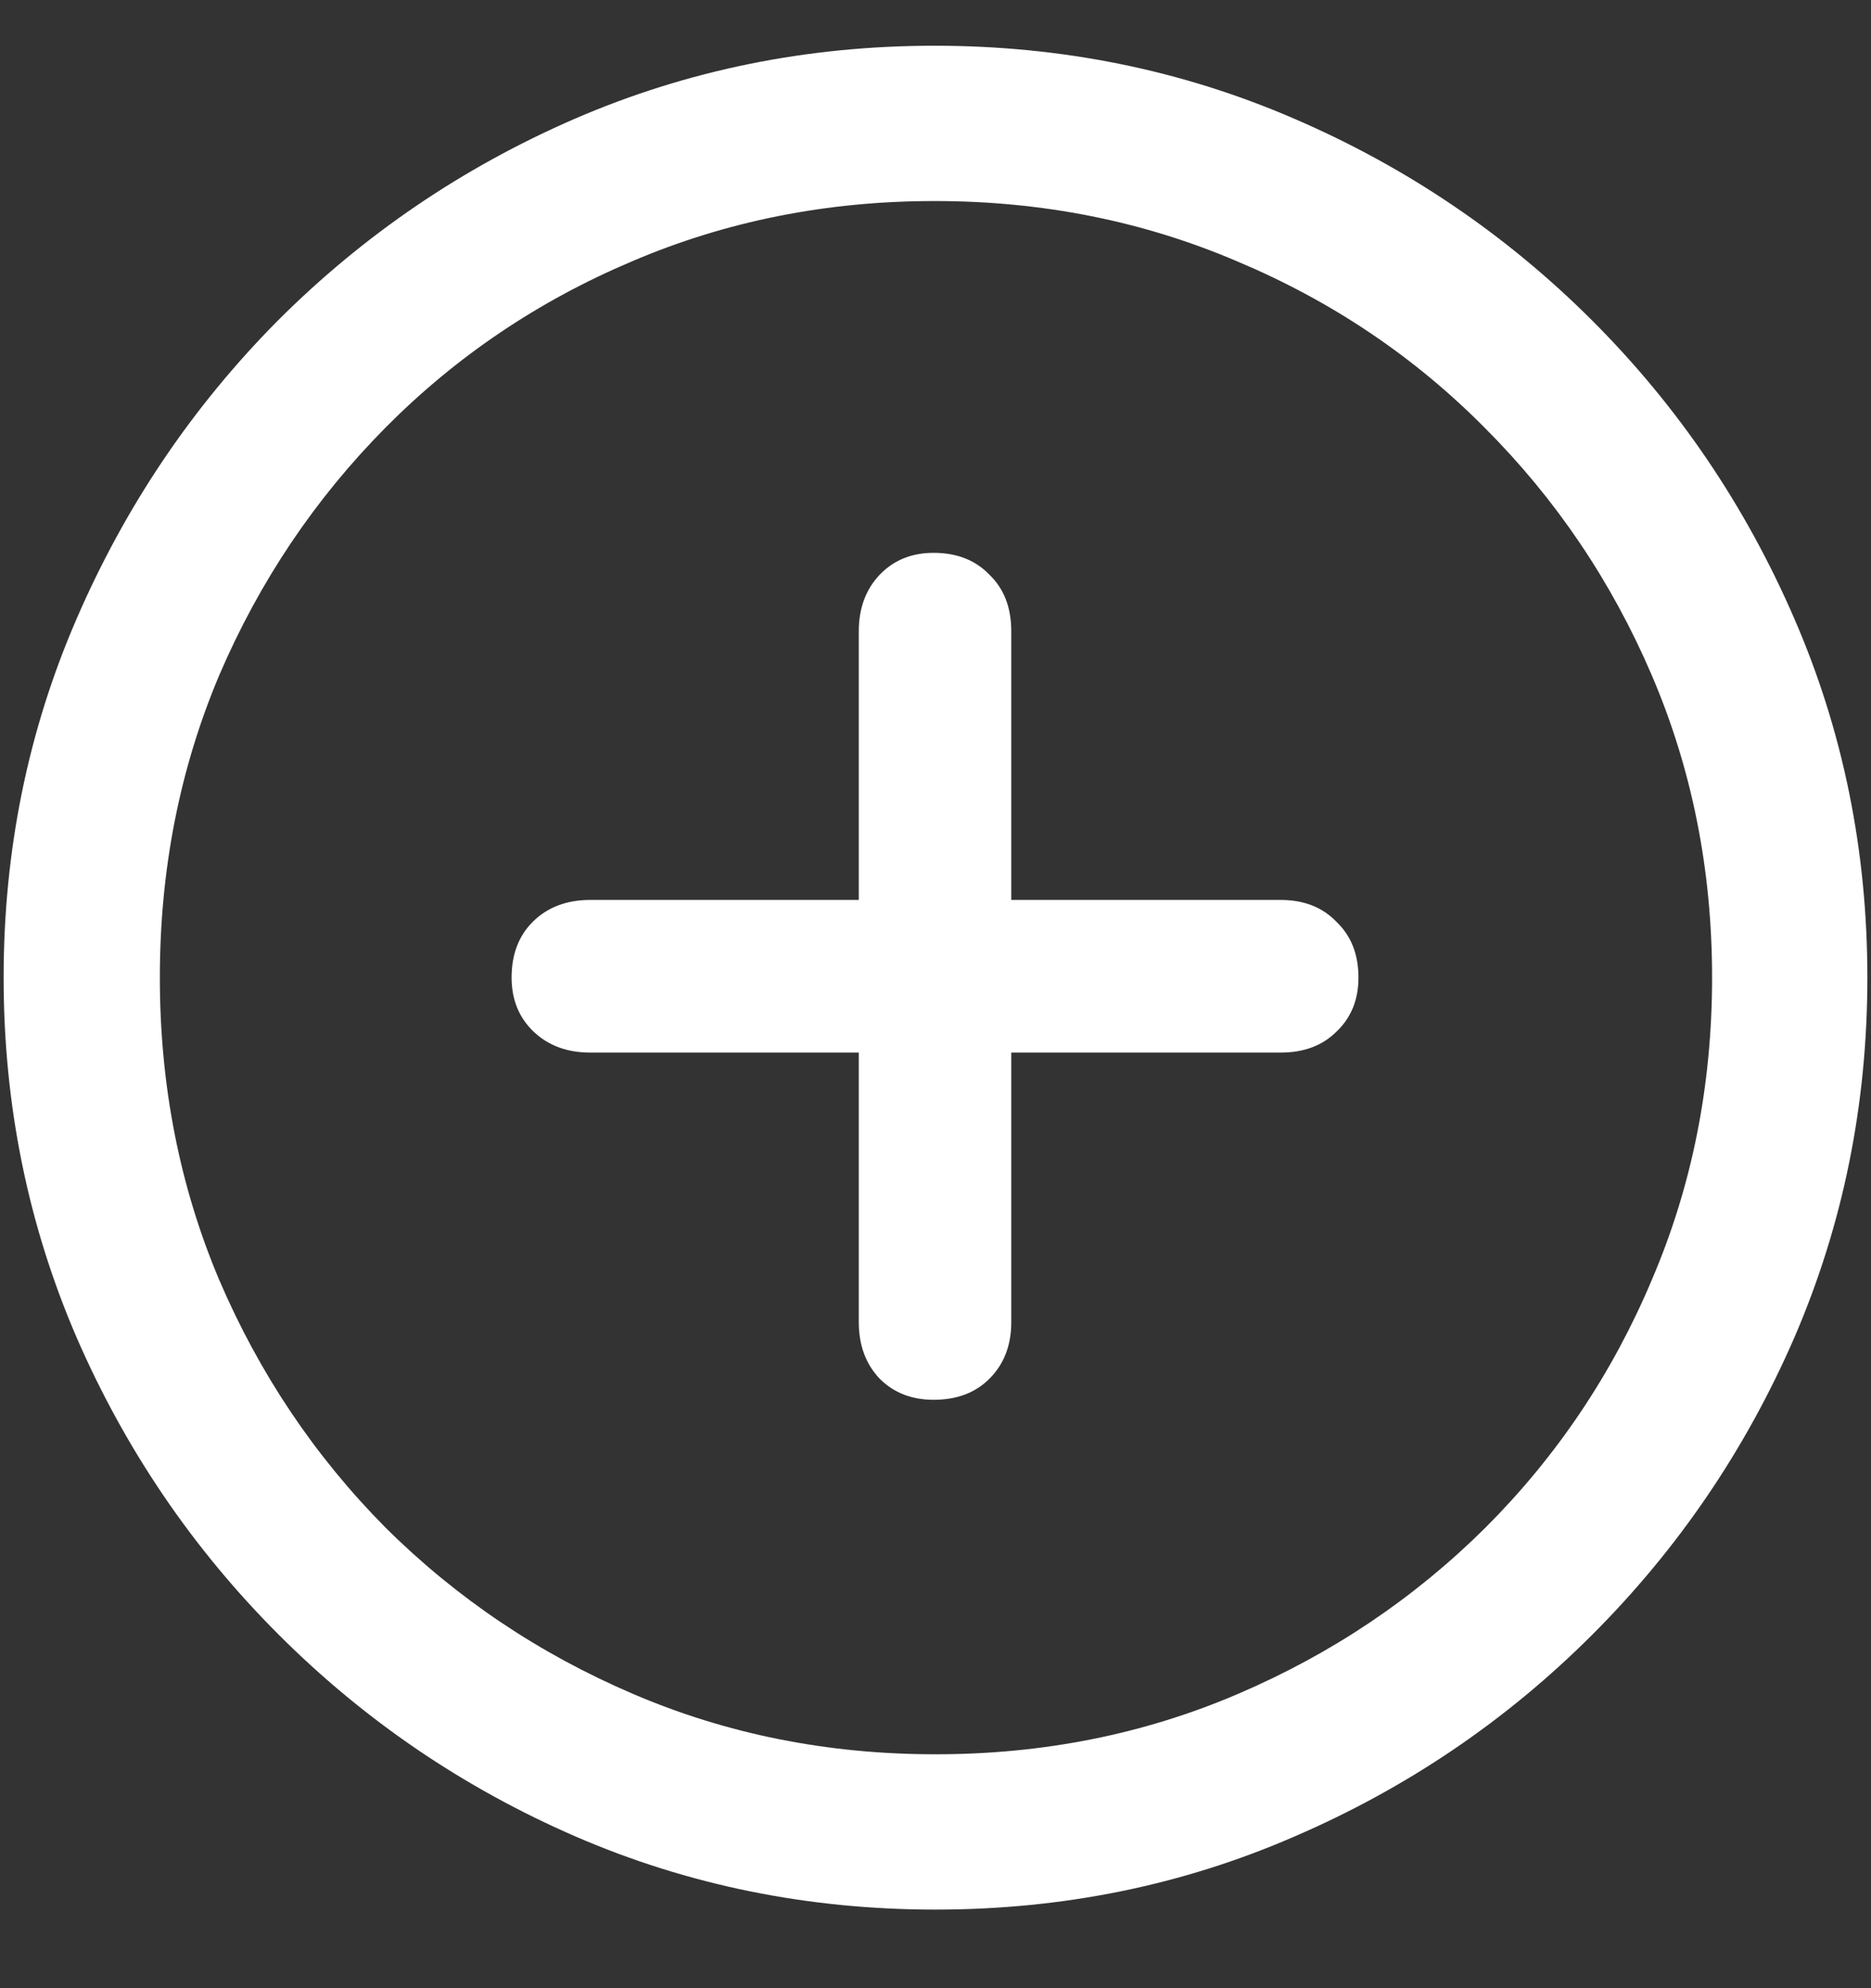 <svg width="16" height="17" viewBox="0 0 16 17" fill="none" xmlns="http://www.w3.org/2000/svg">
<rect x="0" y="0" width="16" height="17" fill="#333333" stroke="none"/>
<path d="M8 16.328C9.089 16.328 10.112 16.12 11.07 15.703C12.034 15.287 12.883 14.711 13.617 13.977C14.352 13.242 14.927 12.396 15.344 11.438C15.76 10.474 15.969 9.448 15.969 8.359C15.969 7.271 15.76 6.247 15.344 5.289C14.927 4.326 14.352 3.477 13.617 2.742C12.883 2.008 12.034 1.432 11.07 1.016C10.107 0.599 9.081 0.391 7.992 0.391C6.904 0.391 5.878 0.599 4.914 1.016C3.956 1.432 3.109 2.008 2.375 2.742C1.646 3.477 1.073 4.326 0.656 5.289C0.24 6.247 0.031 7.271 0.031 8.359C0.031 9.448 0.24 10.474 0.656 11.438C1.073 12.396 1.648 13.242 2.383 13.977C3.117 14.711 3.964 15.287 4.922 15.703C5.885 16.12 6.911 16.328 8 16.328ZM8 15C7.078 15 6.216 14.828 5.414 14.484C4.612 14.141 3.906 13.667 3.297 13.062C2.693 12.453 2.219 11.747 1.875 10.945C1.536 10.143 1.367 9.281 1.367 8.359C1.367 7.438 1.536 6.576 1.875 5.773C2.219 4.971 2.693 4.266 3.297 3.656C3.901 3.047 4.604 2.573 5.406 2.234C6.208 1.891 7.07 1.719 7.992 1.719C8.914 1.719 9.776 1.891 10.578 2.234C11.385 2.573 12.091 3.047 12.695 3.656C13.305 4.266 13.781 4.971 14.125 5.773C14.469 6.576 14.641 7.438 14.641 8.359C14.641 9.281 14.469 10.143 14.125 10.945C13.787 11.747 13.312 12.453 12.703 13.062C12.094 13.667 11.388 14.141 10.586 14.484C9.784 14.828 8.922 15 8 15ZM4.375 8.359C4.375 8.547 4.438 8.701 4.562 8.82C4.688 8.94 4.849 9 5.047 9H7.344V11.305C7.344 11.503 7.404 11.664 7.523 11.789C7.643 11.909 7.797 11.969 7.984 11.969C8.182 11.969 8.341 11.909 8.461 11.789C8.586 11.664 8.648 11.503 8.648 11.305V9H10.953C11.151 9 11.31 8.94 11.43 8.82C11.555 8.701 11.617 8.547 11.617 8.359C11.617 8.161 11.555 8.003 11.43 7.883C11.31 7.758 11.151 7.695 10.953 7.695H8.648V5.398C8.648 5.195 8.586 5.034 8.461 4.914C8.341 4.789 8.182 4.727 7.984 4.727C7.797 4.727 7.643 4.789 7.523 4.914C7.404 5.039 7.344 5.201 7.344 5.398V7.695H5.047C4.844 7.695 4.68 7.758 4.555 7.883C4.435 8.003 4.375 8.161 4.375 8.359Z" fill="white"/>
</svg>
